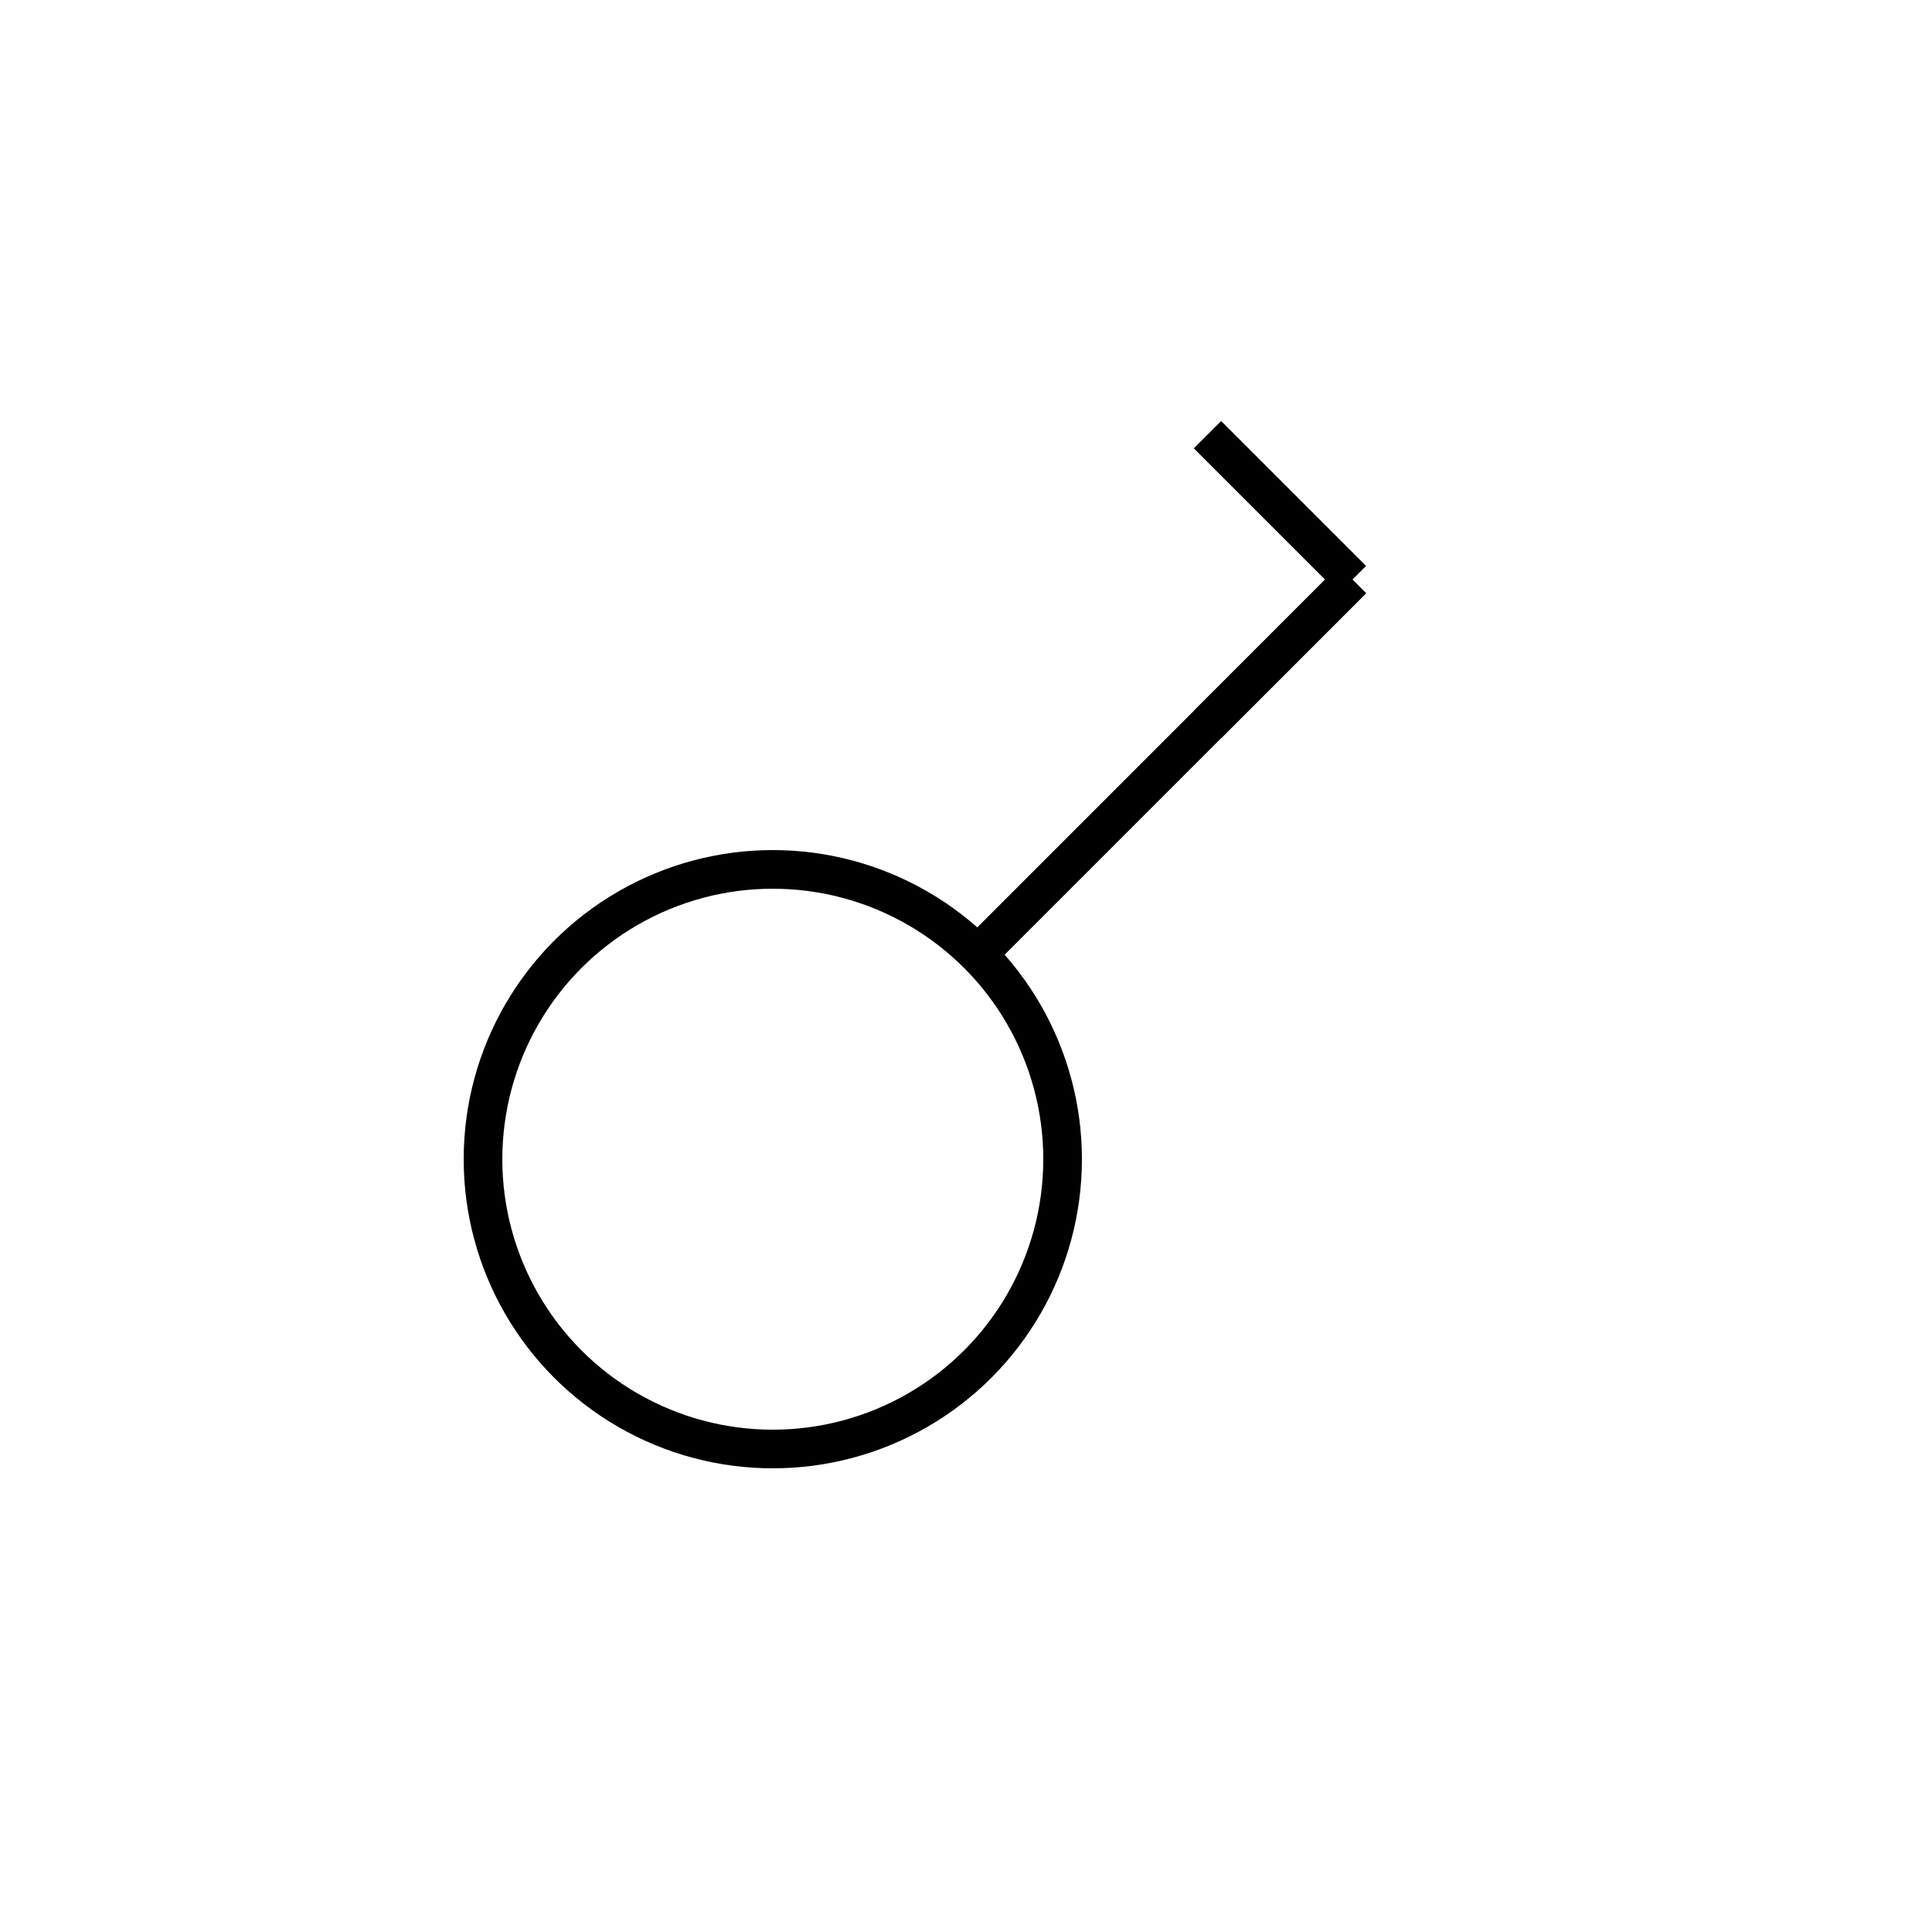 
<svg viewBox="0 0 200 200" xmlns="http://www.w3.org/2000/svg" fill="none" stroke="currentColor" stroke-width="4">
  <circle cx="80" cy="120" r="30" />
  <line x1="100" y1="100" x2="140" y2="60" />
  <line x1="125" y1="75" x2="140" y2="60" />
  <line x1="140" y1="60" x2="125" y2="45" />
</svg>
